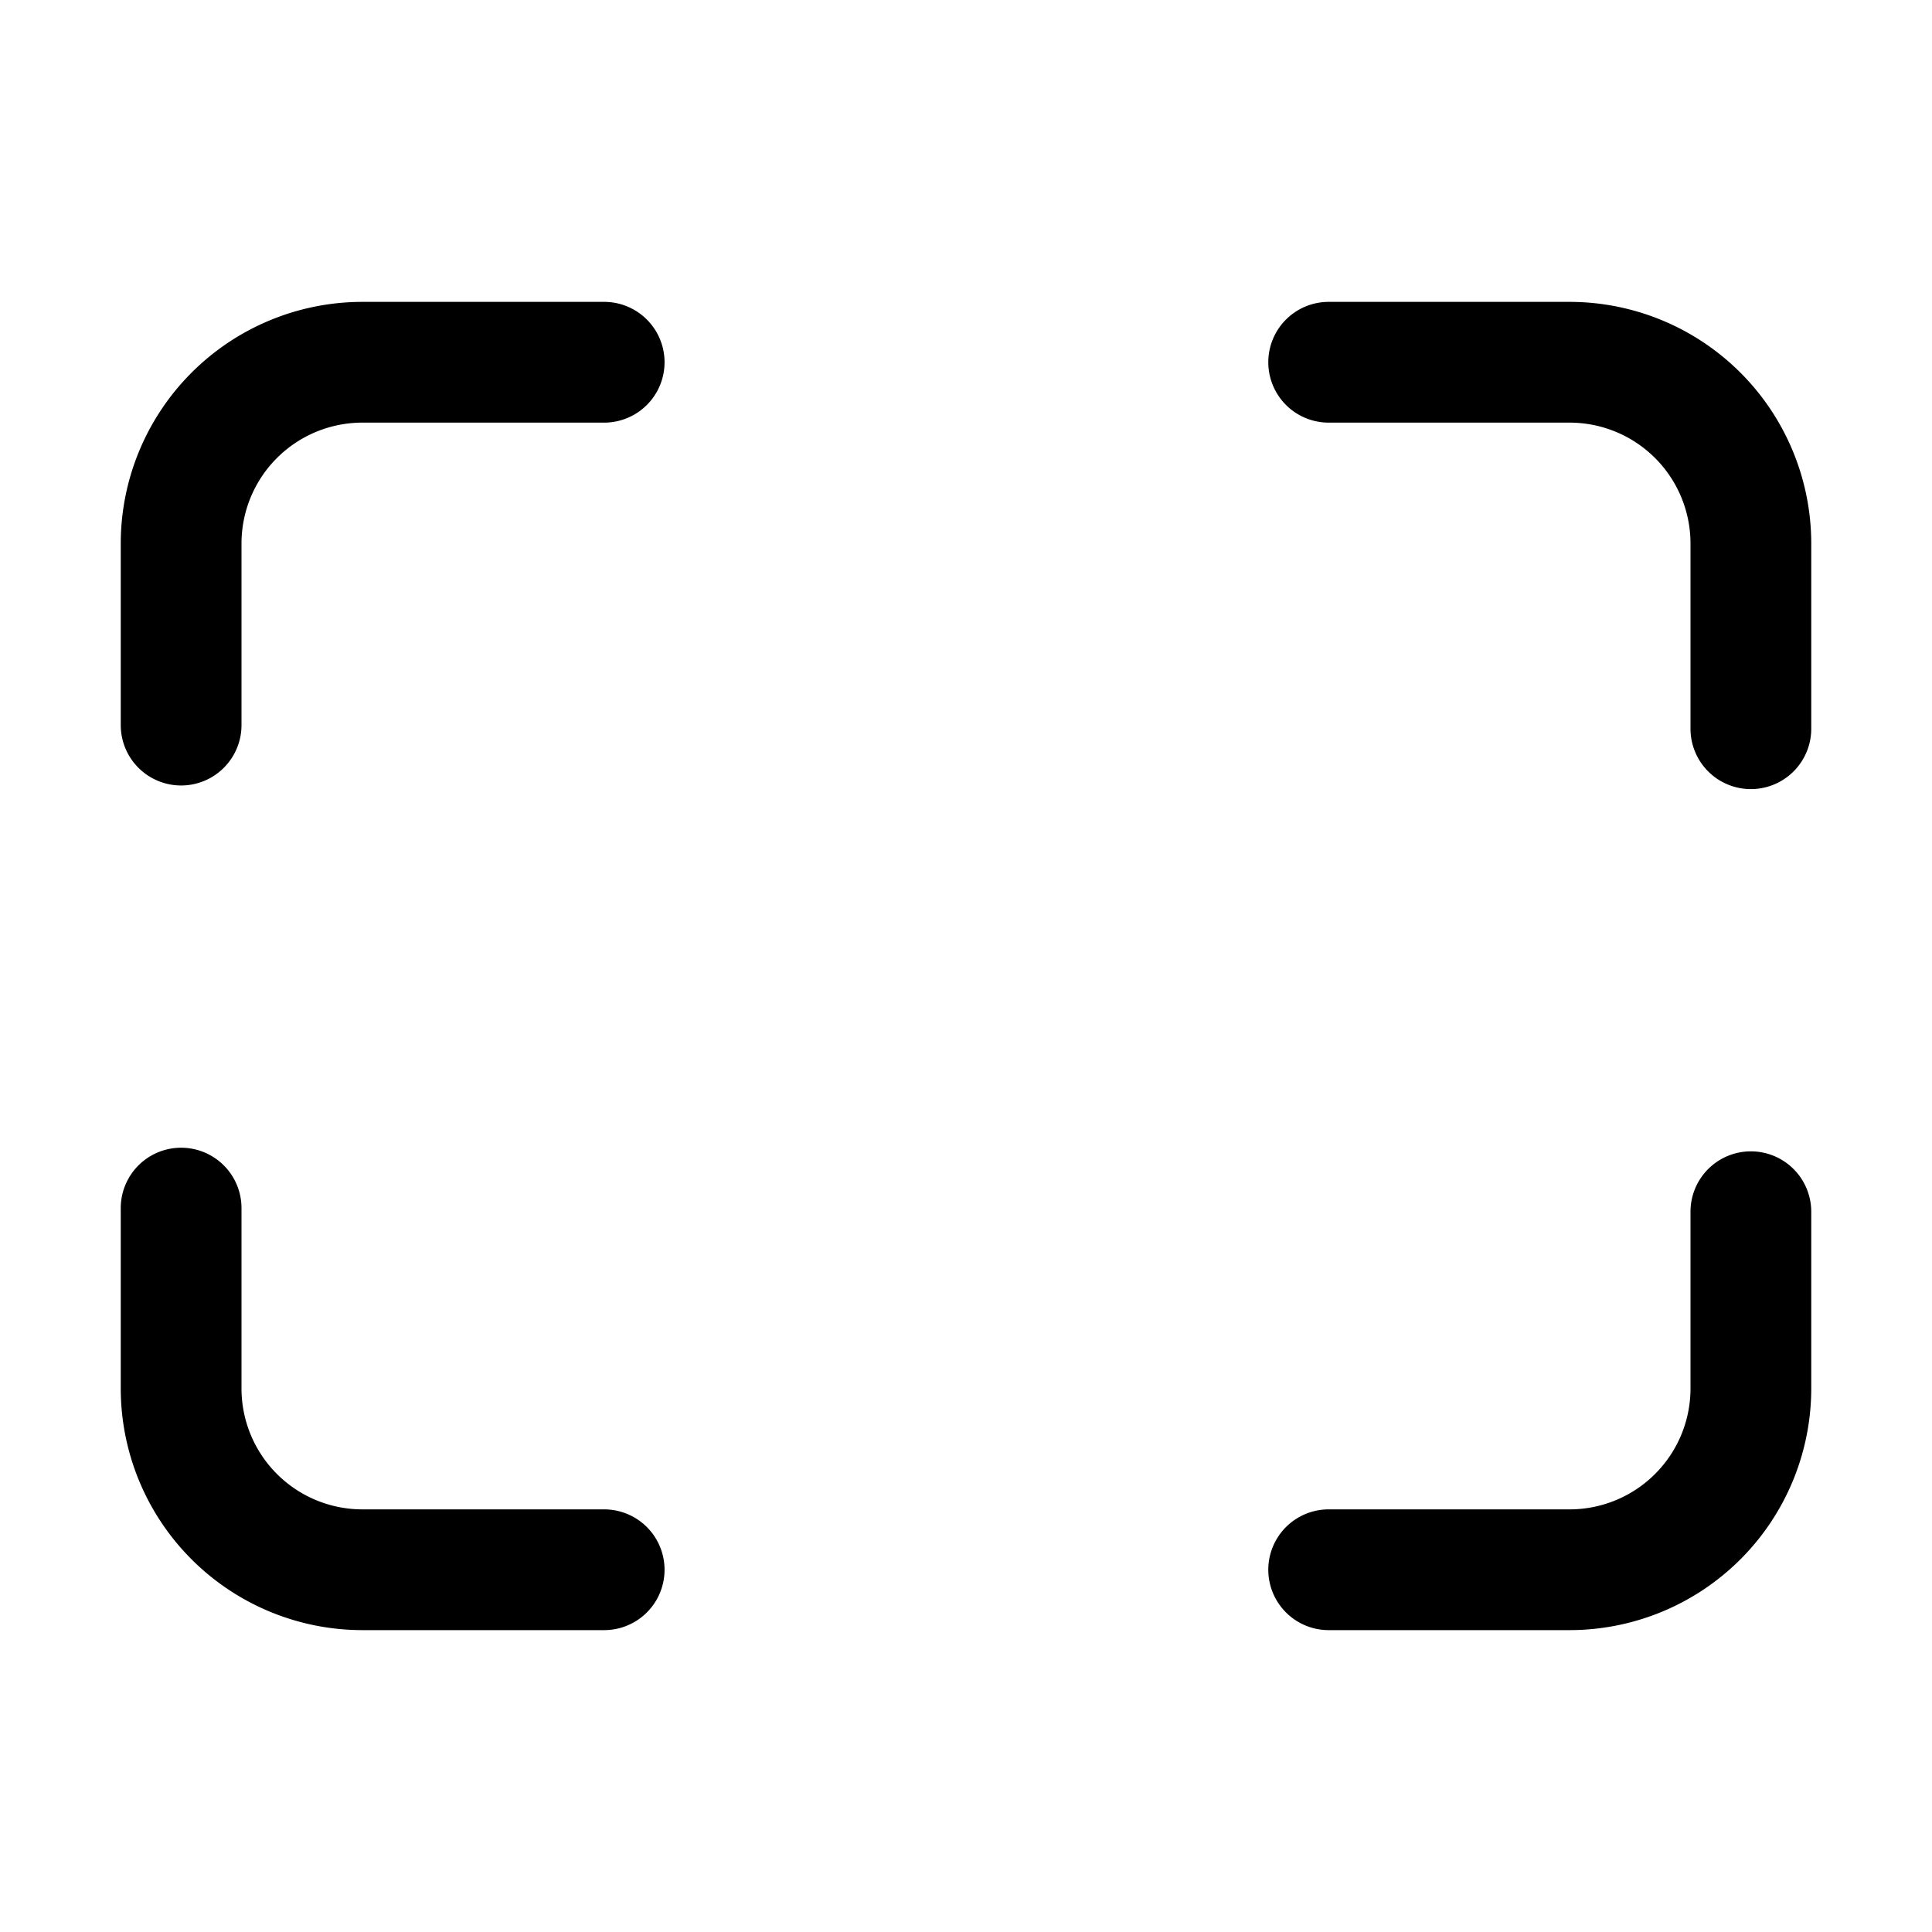 <svg xmlns="http://www.w3.org/2000/svg" width="32" height="32" viewBox="0 0 32 32"><path d="M26 5h-3.993a1 1 0 1 0 0 2H26a2.003 2.003 0 0 1 2 2v3.07a1 1 0 0 0 2 0V9a4.004 4.004 0 0 0-4-4M10.007 5H6a4.004 4.004 0 0 0-4 4v3.01a1 1 0 0 0 2 0V9a2.003 2.003 0 0 1 2-2h4.007a1 1 0 0 0 0-2M10.007 25H6a2.003 2.003 0 0 1-2-2v-2.99a1 1 0 1 0-2 0V23a4.004 4.004 0 0 0 4 4h4.007a1 1 0 1 0 0-2M29 19.07a1 1 0 0 0-1 1V23a2.003 2.003 0 0 1-2 2h-3.993a1 1 0 0 0 0 2H26a4.004 4.004 0 0 0 4-4v-2.93a1 1 0 0 0-1-1"/></svg>